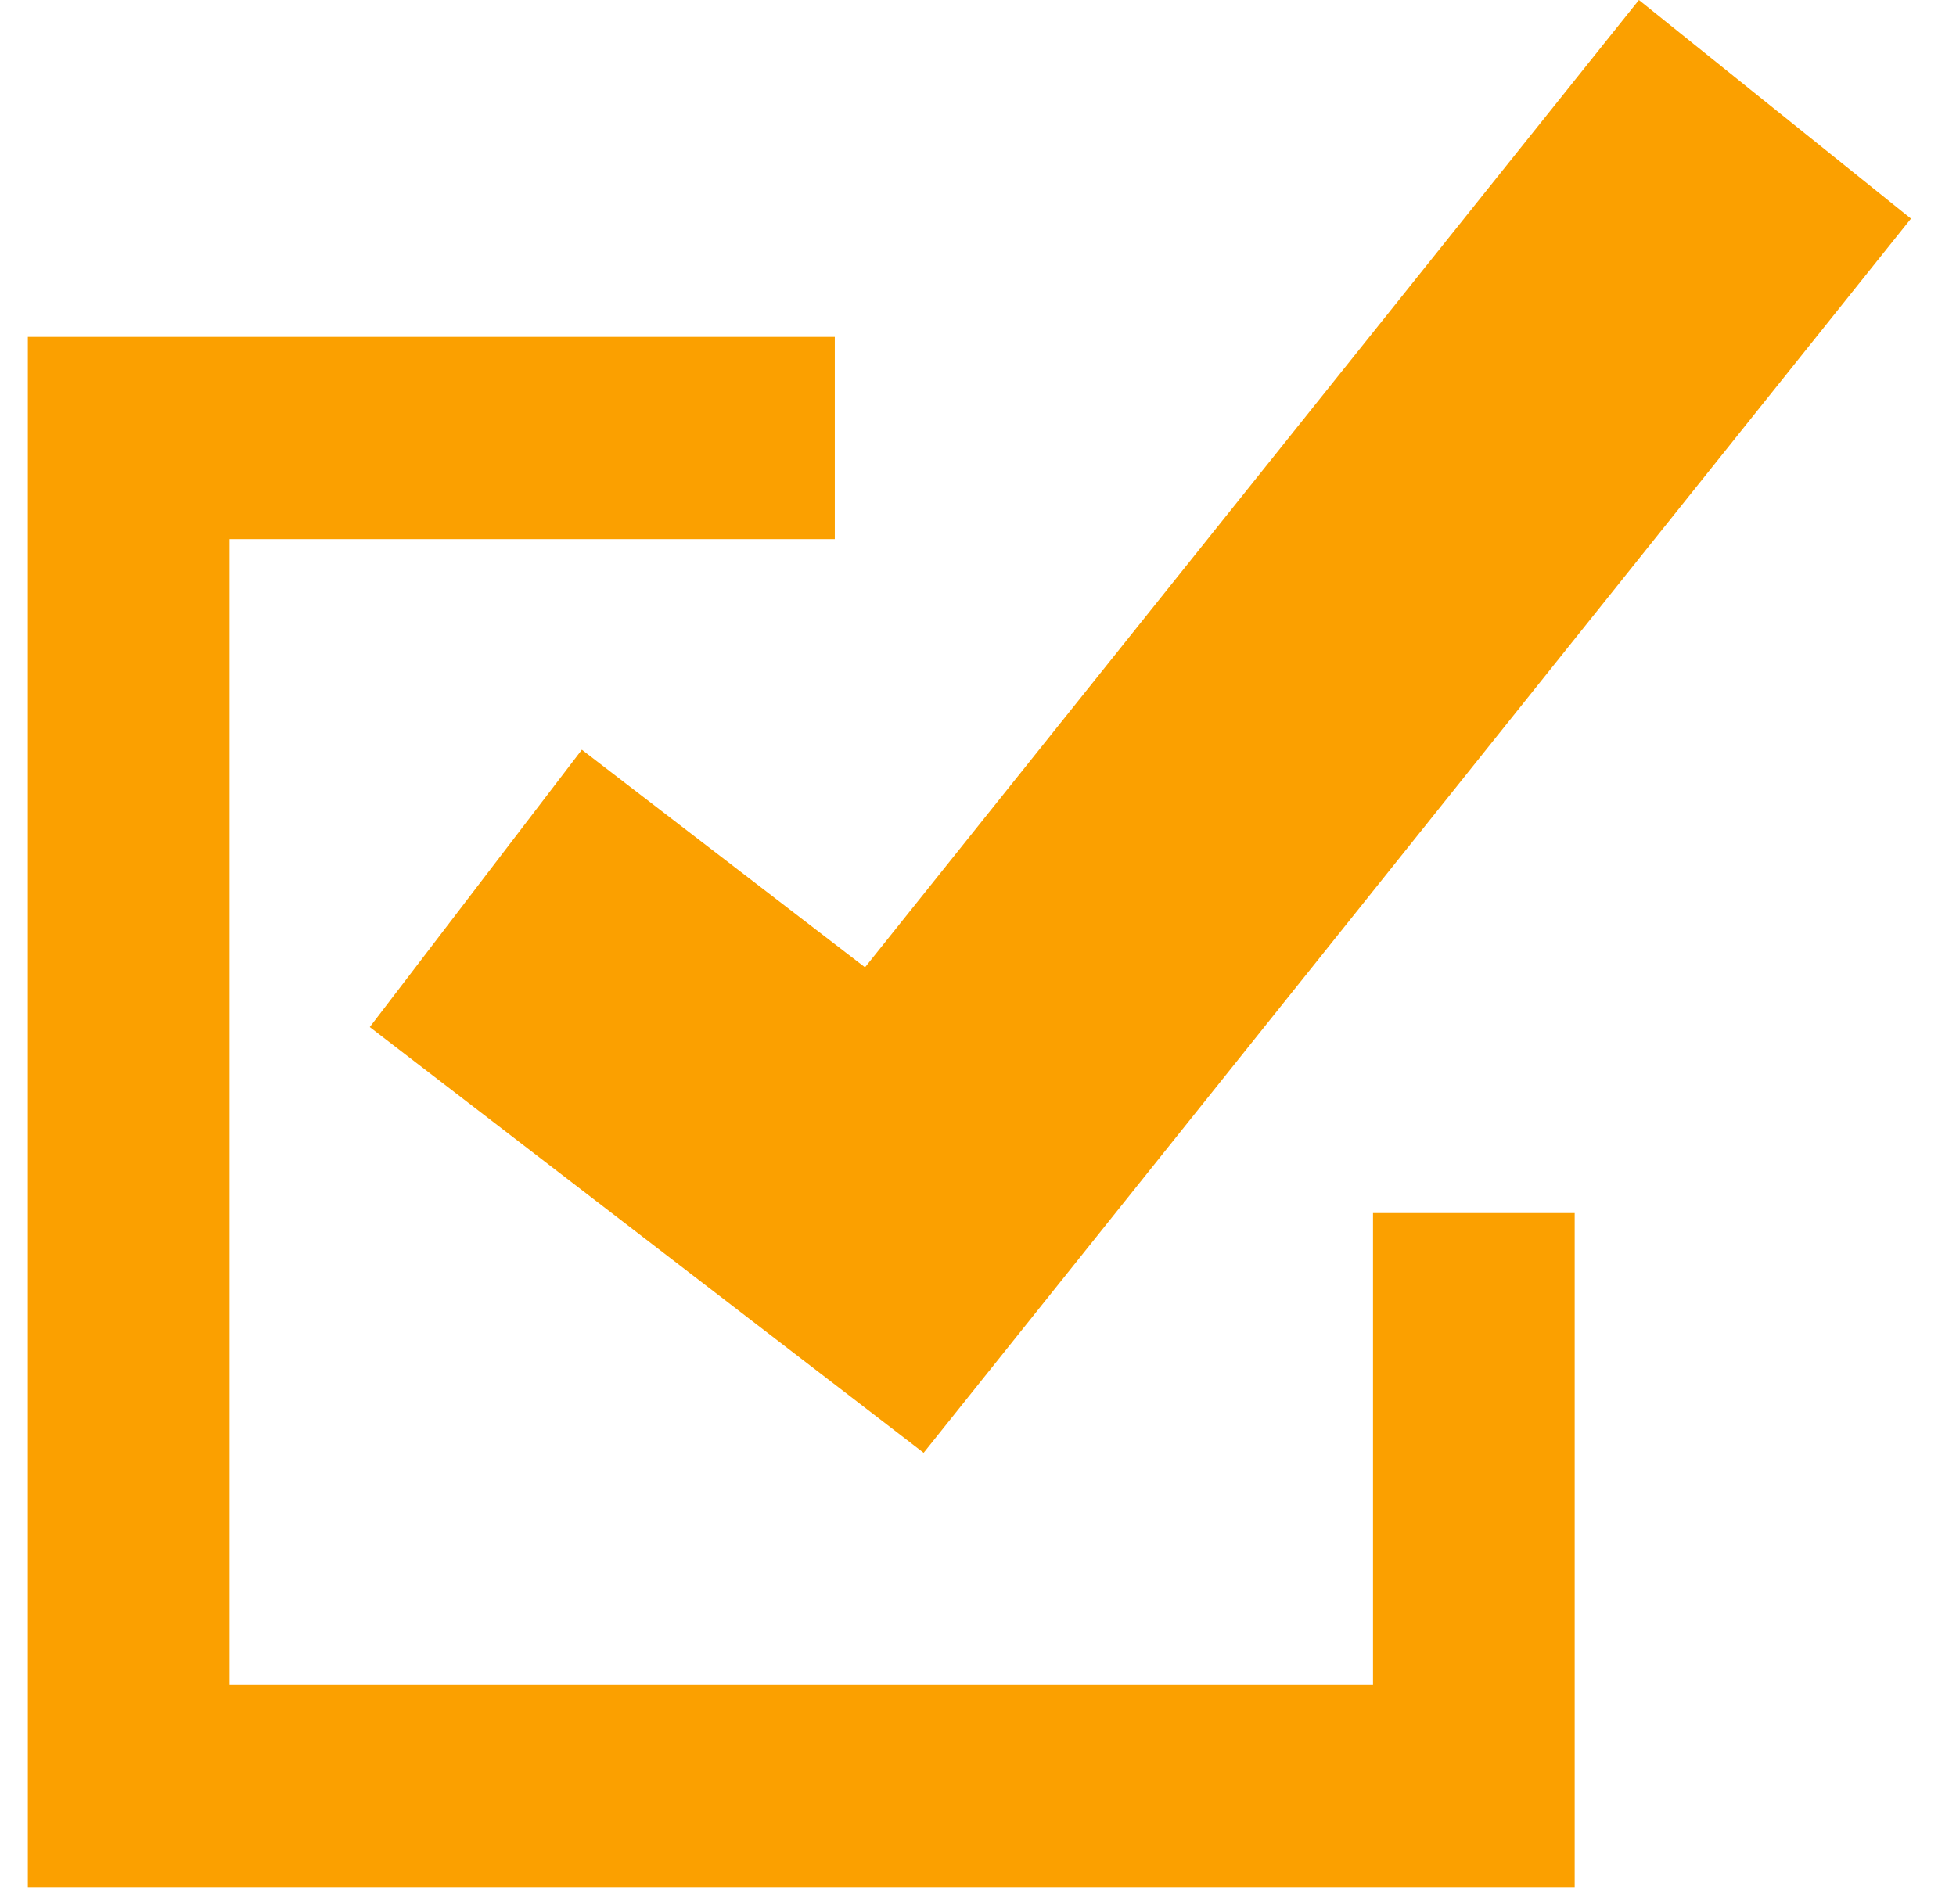 <?xml version="1.0" encoding="UTF-8"?>
<svg width="38px" height="37px" viewBox="0 0 38 37" version="1.1" xmlns="http://www.w3.org/2000/svg" xmlns:xlink="http://www.w3.org/1999/xlink">
    <!-- Generator: Sketch 40.2 (33826) - http://www.bohemiancoding.com/sketch -->
    <title>check-yes</title>
    <desc>Created with Sketch.</desc>
    <defs></defs>
    <g id="Page-1" stroke="none" stroke-width="1" fill="none" fill-rule="evenodd">
        <g id="mcdev-sampleapp-06" transform="translate(-1584, -415)" fill="#FBA000">
            <g id="App-Window" transform="translate(1057, 80)">
                <g id="Group" transform="translate(-1, 84)">
                    <g id="List-Item-Copy-2" transform="translate(33, 251)">
                        <path d="M495.541,6.546 L495.541,36.667 L525.592,36.667 L525.592,23.571 L521.674,23.571 L521.674,32.738 L499.459,32.738 L499.459,10.476 L511.218,10.476 L511.218,6.546 L495.541,6.546 L495.541,6.546 Z M526.84,0 L511.805,18.796 L506.304,14.568 L502.184,19.957 L512.944,28.229 L532.125,4.248 L526.84,0 L526.84,0 Z" id="check-yes"></path>
                    </g>
                </g>
            </g>
        </g>
    </g>
</svg>